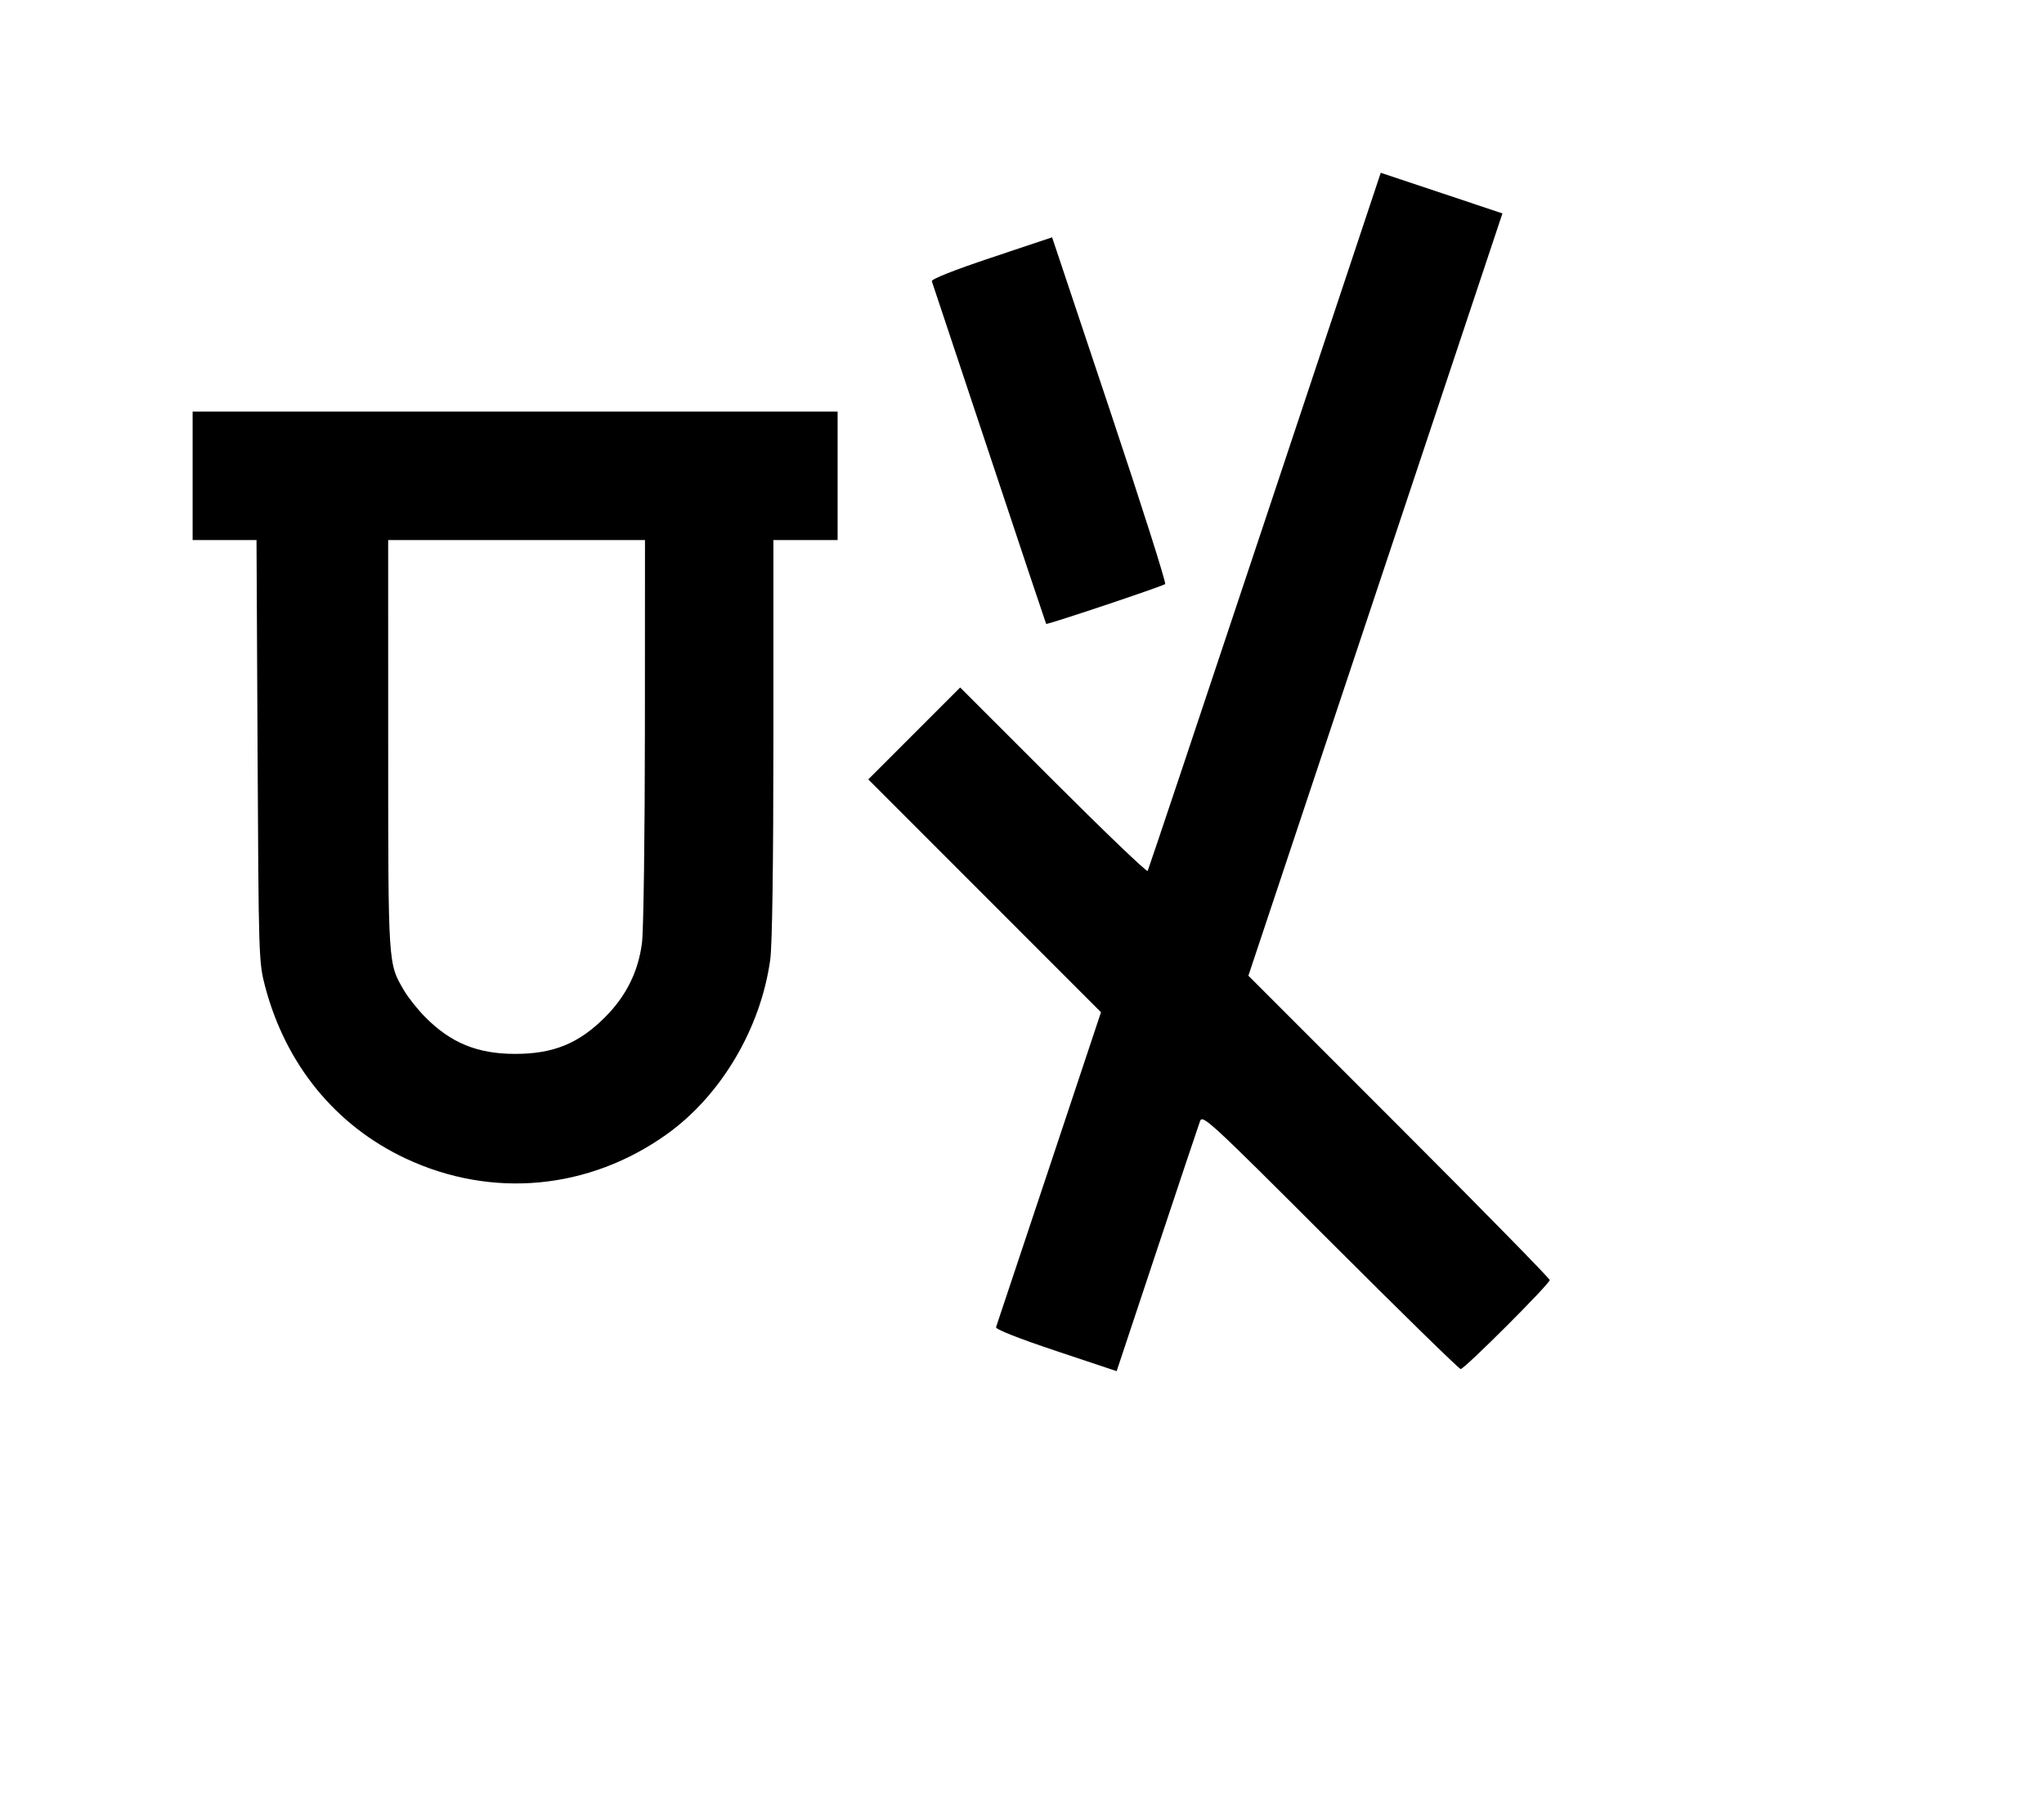 <svg width="136mm" height="120mm" version="1.1" viewBox="0 0 600 529.412" xmlns="http://www.w3.org/2000/svg"><path d="M371.308 152.788 C 352.608 208.932,337.118 255.202,336.885 255.609 C 336.652 256.016,324.174 244.067,309.157 229.055 L 281.853 201.761 268.364 215.250 L 254.876 228.738 289.032 262.902 L 323.188 297.067 307.964 342.790 C 299.590 367.938,292.578 388.954,292.381 389.492 C 292.158 390.100,298.790 392.729,309.903 396.438 L 327.784 402.405 339.637 366.760 C 346.155 347.155,351.839 330.172,352.267 329.019 C 353.001 327.043,355.185 329.062,390.487 364.358 C 411.080 384.947,428.308 401.792,428.772 401.792 C 429.887 401.792,454.908 376.791,454.908 375.677 C 454.908 375.201,435.006 354.908,410.681 330.580 L 366.454 286.347 403.742 174.488 L 441.029 62.629 423.168 56.669 L 405.308 50.708 371.308 152.788 M291.007 75.609 C 279.899 79.320,273.309 81.937,273.532 82.548 C 273.730 83.087,281.326 105.888,290.412 133.217 C 299.499 160.546,307.003 182.996,307.088 183.106 C 307.331 183.421,341.321 172.045,342.028 171.412 C 342.376 171.100,335.052 148.076,325.751 120.247 L 308.840 69.650 291.007 75.609 M56.542 139.642 L 56.542 158.489 65.919 158.489 L 75.297 158.489 75.608 220.386 C 75.912 280.997,75.958 282.432,77.812 289.473 C 83.867 312.463,98.548 330.404,119.202 340.052 C 144.434 351.839,172.893 349.175,195.713 332.890 C 211.649 321.519,223.328 301.800,226.105 281.578 C 226.686 277.347,227.025 253.426,227.025 216.683 L 227.025 158.489 236.449 158.489 L 245.873 158.489 245.873 139.642 L 245.873 120.795 151.208 120.795 L 56.542 120.795 56.542 139.642 M189.304 214.389 C 189.290 245.134,188.906 273.180,188.451 276.714 C 187.365 285.156,183.786 292.353,177.595 298.544 C 169.878 306.261,162.432 309.295,151.208 309.295 C 140.143 309.295,132.276 306.068,124.763 298.448 C 122.577 296.230,119.805 292.738,118.604 290.688 C 113.892 282.648,113.960 283.708,113.950 218.673 L 113.941 158.489 151.636 158.489 L 189.331 158.489 189.304 214.389 " stroke="none" fill-rule="evenodd" fill="black"></path></svg>